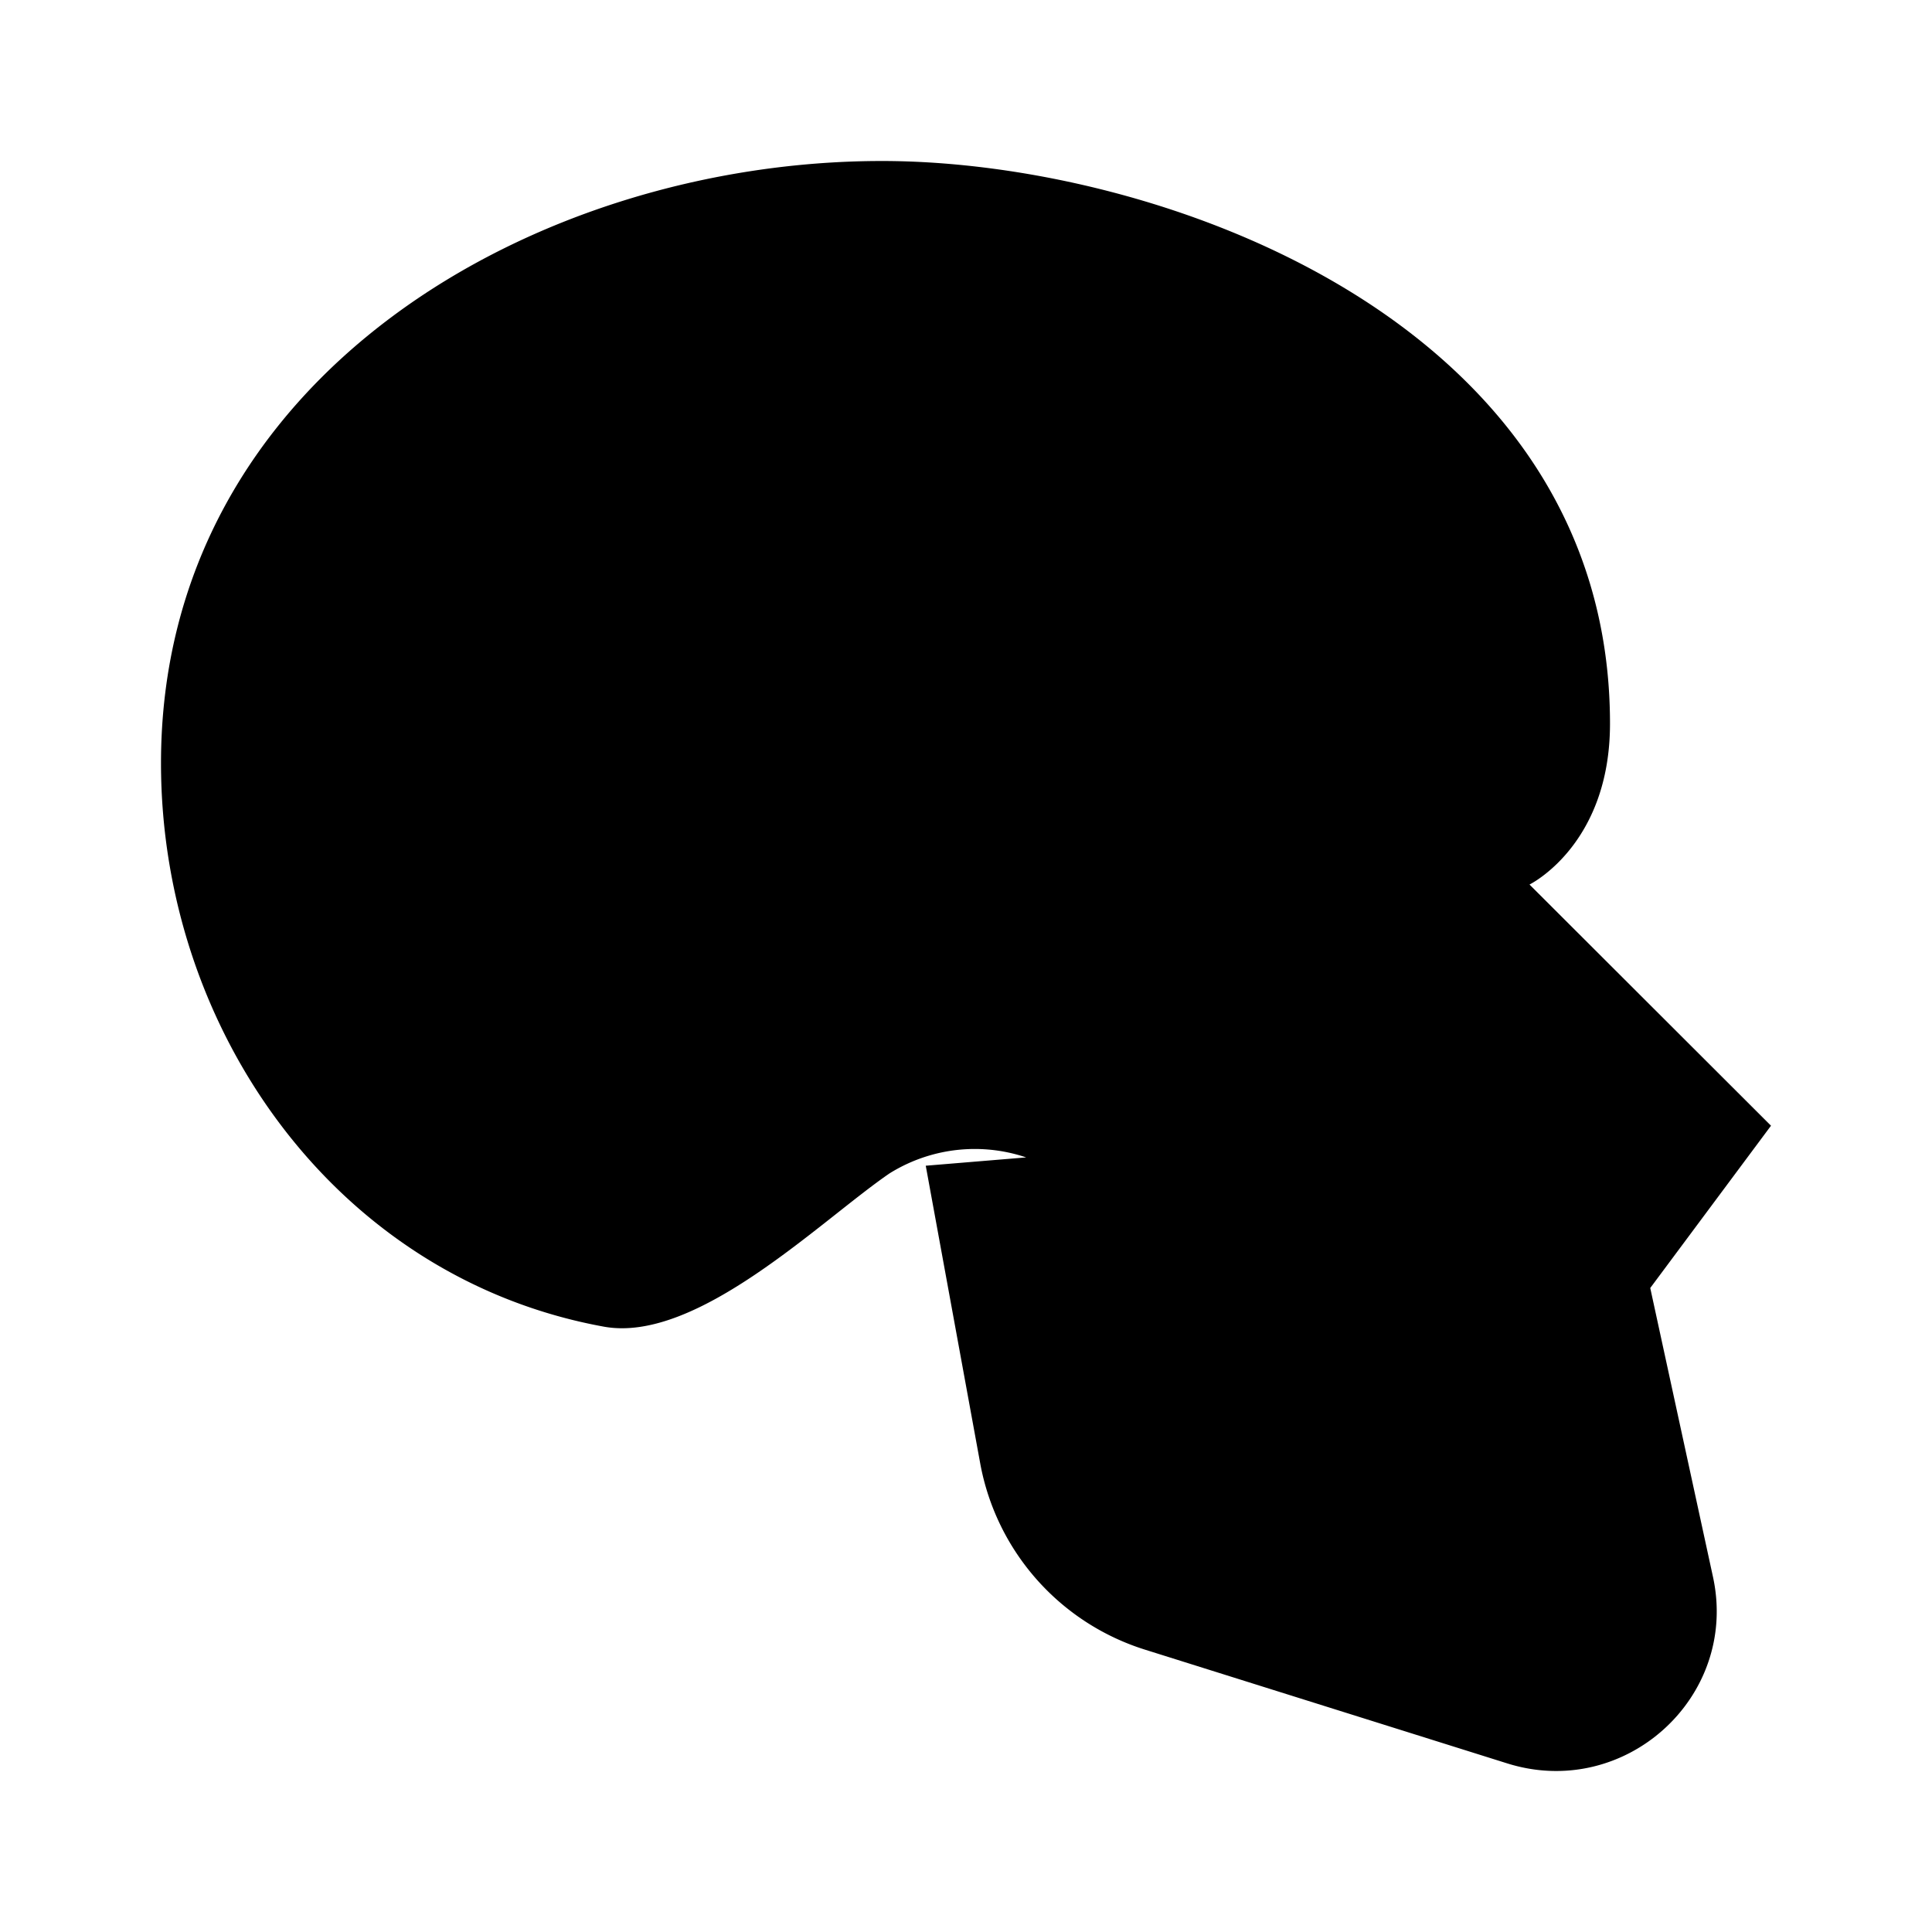 <svg xmlns="http://www.w3.org/2000/svg" viewBox="0 0 24 24"><path d="m17.5 13.984-1.559.933c-1.036.621-1.996.037-2.938-.433a2 2 0 0 0-1.954.093c-.854.585-2.39 2.115-3.549 1.903-3.321-.606-5.5-3.683-5.5-7C2 4.668 6.663 2 10.956 2 14.413 2 20 3.997 20 8.99c0 1.51-1 1.998-1 1.998l3 2.996L20.5 16l.78 3.592c.321 1.491-1.096 2.773-2.558 2.313l-4.497-1.412a2.99 2.99 0 0 1-2.048-2.312l-.677-3.7"/><path d="M21 19s-2 0-2.5-1.5M14 9.02s-1.862 0-2.693 1.309c-.25.392-.632.74-1.084.66C9.018 10.771 7.653 9.997 7 8"/></svg>